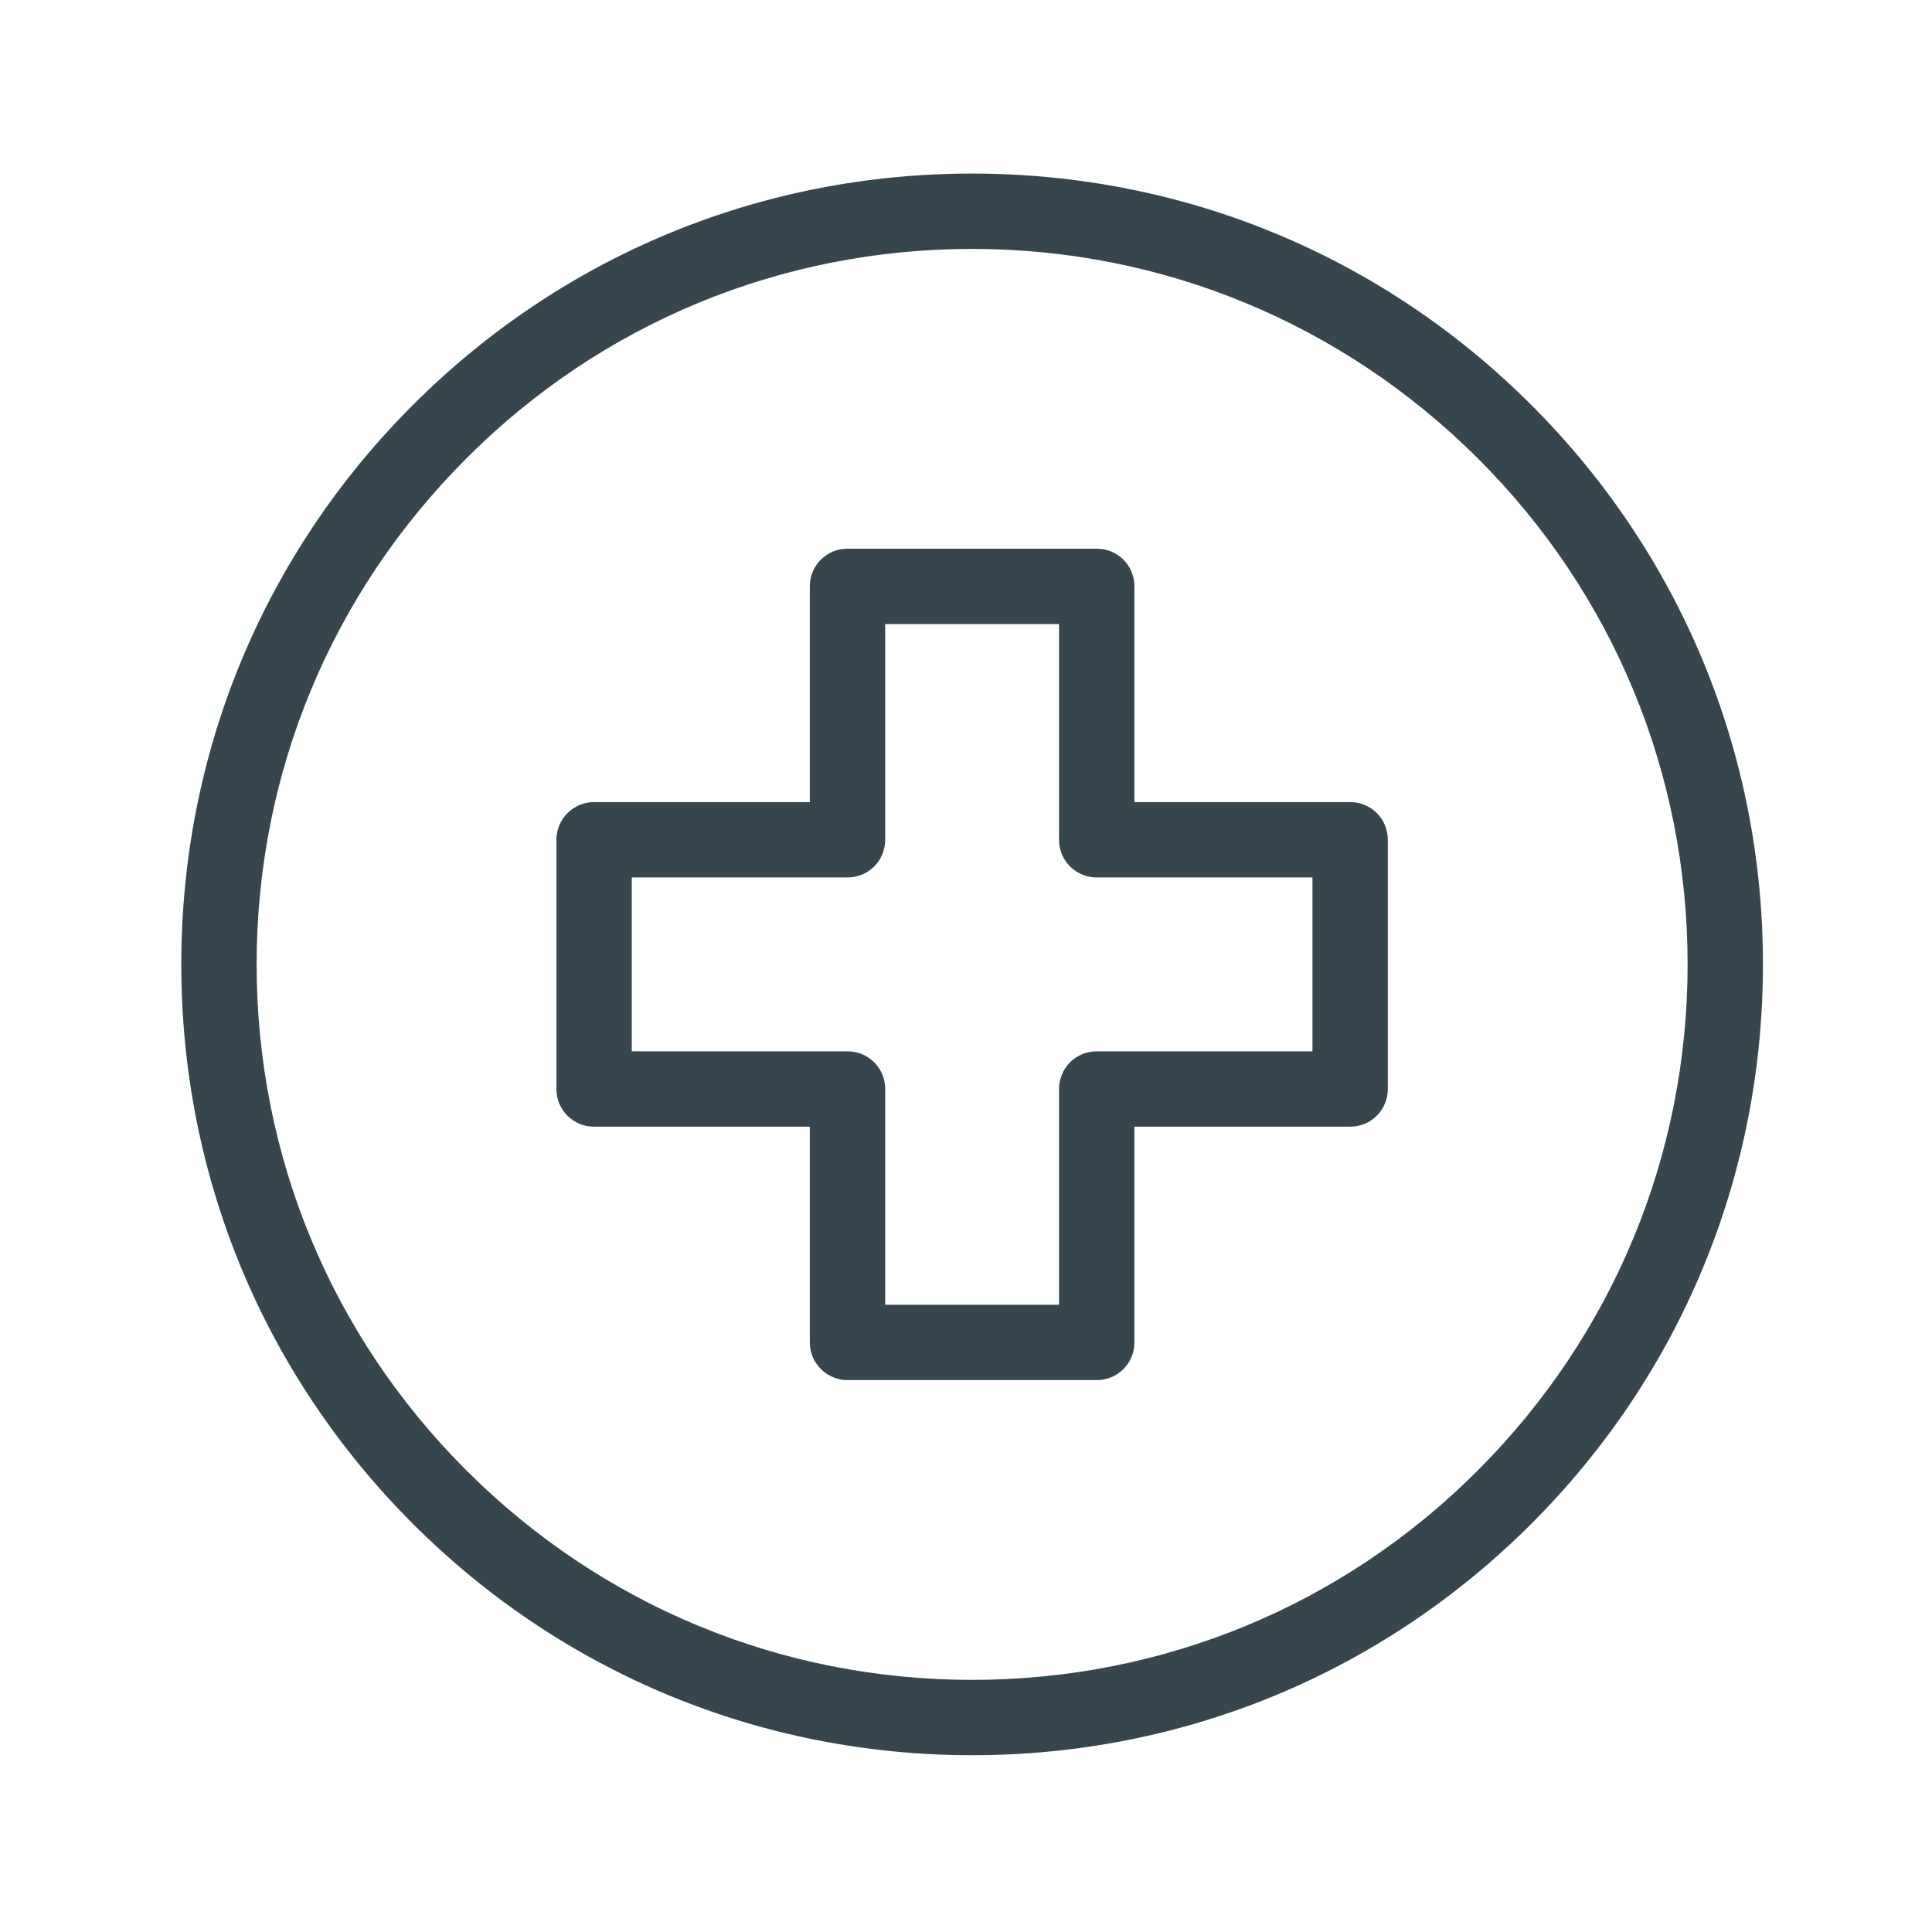 <?xml version="1.0" encoding="UTF-8"?>
<svg id="Layer_1" data-name="Layer 1" xmlns="http://www.w3.org/2000/svg" viewBox="0 0 60 60">
  <defs>
    <style>
      .cls-1 {
        fill: #37464c;
        stroke-width: 0px;
      }
    </style>
  </defs>
  <g>
    <path class="cls-1" d="m30.19,54.26c-6.49,0-12.6-2.53-17.19-7.12-4.59-4.59-7.12-10.7-7.12-17.19s2.53-12.6,7.12-17.19c4.59-4.59,10.7-7.12,17.19-7.12s12.6,2.53,17.19,7.12c4.59,4.59,7.12,10.7,7.12,17.19s-2.53,12.6-7.12,17.19h0c-4.59,4.59-10.7,7.12-17.19,7.12Zm0-46.78c-6,0-11.64,2.34-15.89,6.58-4.24,4.24-6.58,9.89-6.58,15.89s2.34,11.64,6.58,15.89c4.24,4.24,9.89,6.58,15.89,6.58s11.64-2.34,15.89-6.58h0c4.24-4.24,6.58-9.89,6.58-15.89s-2.34-11.64-6.58-15.89c-4.24-4.24-9.89-6.58-15.89-6.58Z"/>
    <path class="cls-1" d="m30.19,54.51c-6.56,0-12.73-2.55-17.37-7.19-4.64-4.64-7.19-10.8-7.19-17.37s2.55-12.73,7.19-17.37c4.64-4.64,10.8-7.19,17.37-7.19s12.73,2.55,17.37,7.19c4.64,4.64,7.19,10.81,7.19,17.37s-2.55,12.73-7.19,17.37c-4.64,4.64-10.8,7.19-17.37,7.19Zm0-48.62c-6.43,0-12.47,2.5-17.01,7.05-4.54,4.54-7.05,10.58-7.05,17.01s2.5,12.47,7.05,17.01c4.54,4.54,10.58,7.05,17.01,7.05s12.47-2.5,17.01-7.05c4.54-4.54,7.05-10.59,7.05-17.01s-2.5-12.47-7.05-17.01c-4.54-4.54-10.58-7.05-17.01-7.05Zm0,46.78c-6.07,0-11.77-2.36-16.07-6.65-4.29-4.29-6.66-10-6.66-16.07s2.36-11.78,6.66-16.07c4.29-4.29,10-6.65,16.07-6.65s11.77,2.36,16.07,6.65,6.65,10,6.65,16.07-2.36,11.77-6.65,16.07-10,6.65-16.07,6.65Zm0-44.94c-5.94,0-11.52,2.31-15.71,6.51-4.2,4.2-6.51,9.78-6.51,15.71s2.31,11.52,6.51,15.71c4.2,4.2,9.78,6.51,15.71,6.51s11.52-2.31,15.71-6.51,6.51-9.78,6.51-15.71-2.31-11.52-6.51-15.71-9.78-6.51-15.71-6.51Z"/>
  </g>
  <g>
    <path class="cls-1" d="m34.06,42.61h-7.74c-.51,0-.92-.41-.92-.92v-6.95h-6.95c-.51,0-.92-.41-.92-.92v-7.74c0-.51.41-.92.92-.92h6.95v-6.95c0-.51.41-.92.92-.92h7.74c.51,0,.92.41.92.92v6.95h6.95c.51,0,.92.41.92.92v7.74c0,.51-.41.92-.92.92h-6.95v6.95c0,.51-.41.92-.92.92Zm-6.82-1.84h5.9v-6.95c0-.51.41-.92.92-.92h6.95v-5.9h-6.95c-.51,0-.92-.41-.92-.92v-6.95h-5.9v6.95c0,.51-.41.92-.92.92h-6.95v5.9h6.95c.51,0,.92.41.92.92v6.95Z"/>
    <path class="cls-1" d="m34.06,42.86h-7.74c-.64,0-1.17-.52-1.17-1.17v-6.7h-6.7c-.65,0-1.17-.52-1.17-1.17v-7.74c0-.64.52-1.17,1.17-1.17h6.7v-6.7c0-.65.52-1.17,1.17-1.17h7.74c.65,0,1.17.52,1.17,1.17v6.7h6.7c.65,0,1.17.52,1.17,1.17v7.74c0,.65-.52,1.17-1.17,1.17h-6.7v6.7c0,.65-.52,1.17-1.17,1.17Zm-15.61-17.45c-.37,0-.67.3-.67.67v7.74c0,.37.3.67.67.67h7.2v7.2c0,.37.3.67.67.67h7.74c.37,0,.67-.3.67-.67v-7.2h7.2c.37,0,.67-.3.67-.67v-7.74c0-.37-.3-.67-.67-.67h-7.2v-7.2c0-.37-.3-.67-.67-.67h-7.74c-.37,0-.67.3-.67.67v7.2h-7.2Zm14.94,15.61h-6.4v-7.2c0-.37-.3-.67-.67-.67h-7.2v-6.4h7.2c.37,0,.67-.3.67-.67v-7.2h6.4v7.2c0,.37.3.67.67.67h7.2v6.4h-7.2c-.37,0-.67.3-.67.67v7.2Zm-5.9-.5h5.4v-6.7c0-.65.52-1.17,1.17-1.17h6.7v-5.4h-6.7c-.65,0-1.17-.52-1.17-1.17v-6.7h-5.4v6.7c0,.65-.52,1.17-1.17,1.17h-6.7v5.4h6.7c.65,0,1.17.52,1.17,1.17v6.7Z"/>
  </g>
</svg>